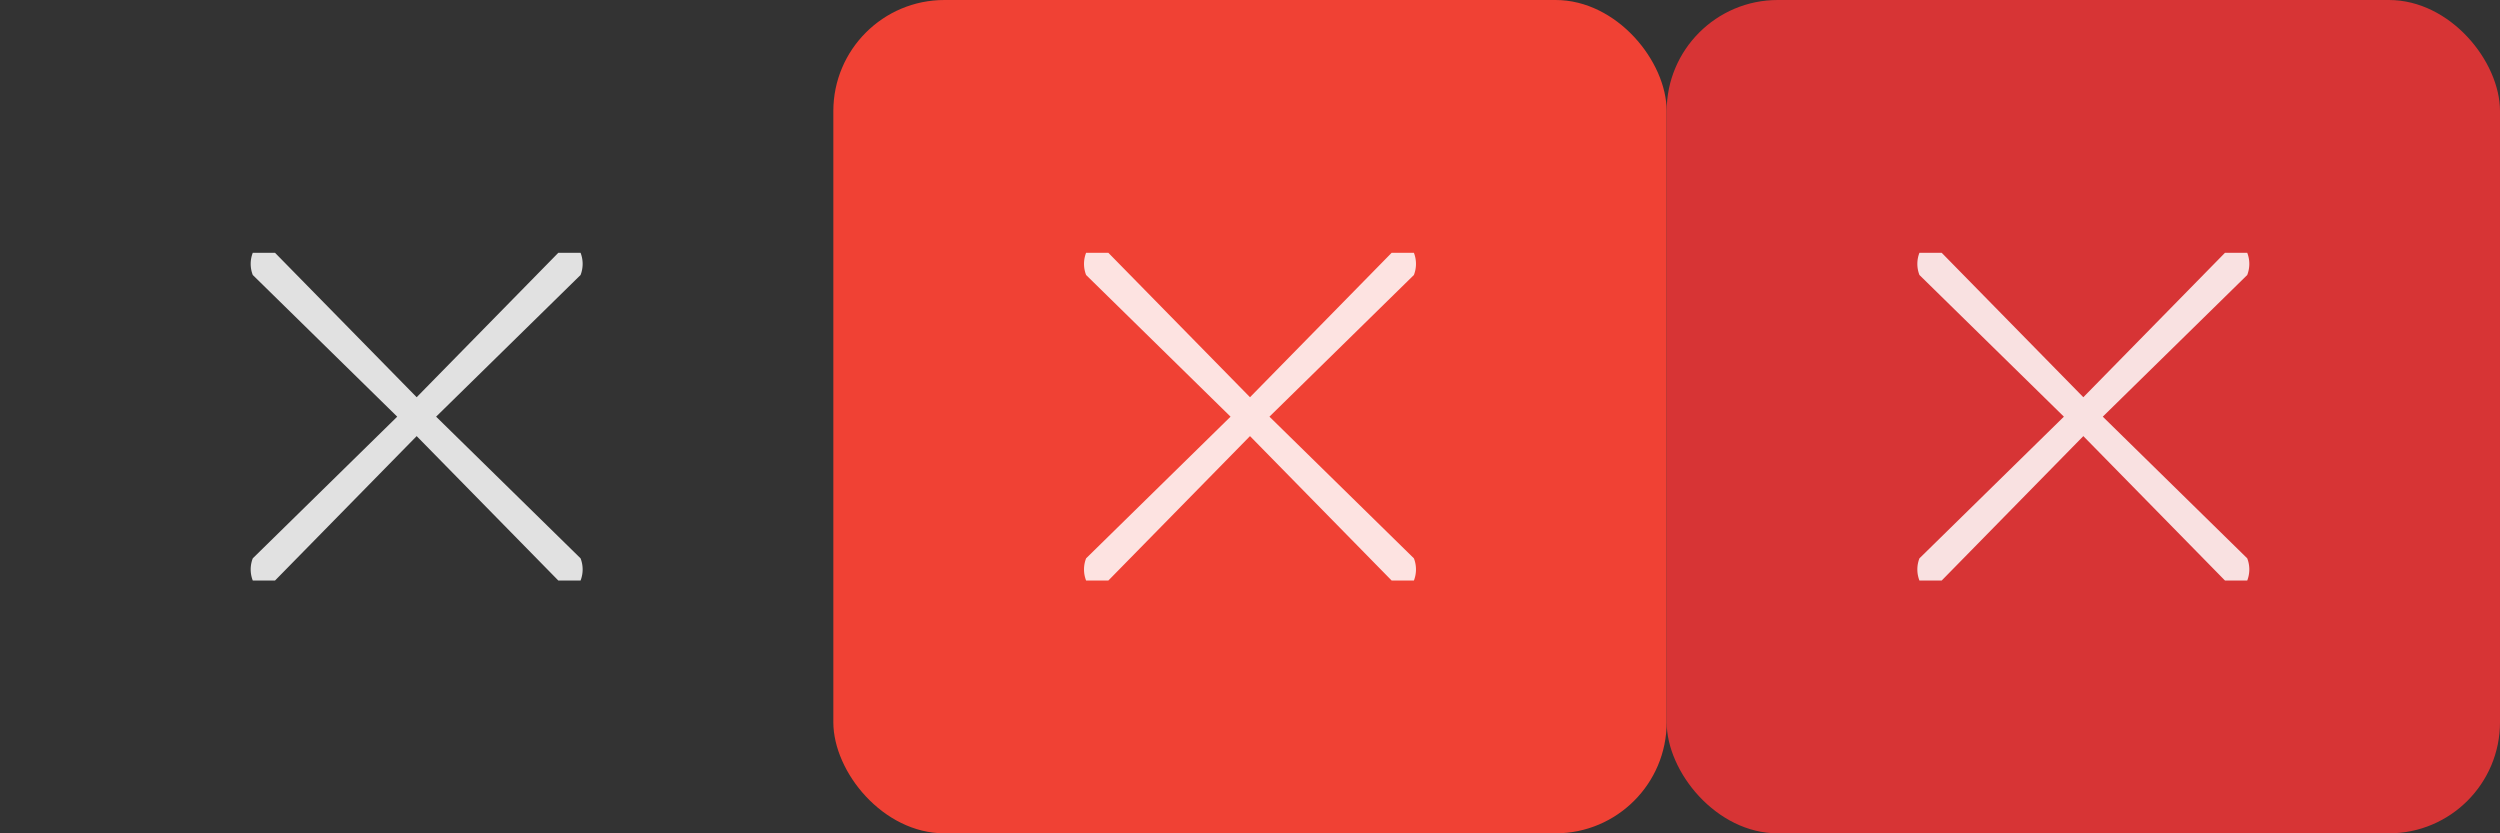 <svg id="图层_1" data-name="图层 1" xmlns="http://www.w3.org/2000/svg" viewBox="0 0 90 30"><rect x="0" y="0" width="90" height="30" fill="#333333" stroke="none"/><title>close_button</title><path d="M15.7,15l5.2-5.1a1.1,1.1,0,0,0,0-.8h-.8L15,14.3,9.9,9.1H9.1a1.1,1.1,0,0,0,0,.8L14.3,15,9.1,20.1a1.1,1.1,0,0,0,0,.8h.8L15,15.7l5.1,5.2h.8a1.1,1.1,0,0,0,0-.8Z" fill="#fff" opacity="0.85"/><rect x="30" width="30" height="30" rx="4" fill="#f04134"/><path d="M45.7,15l5.2-5.1a1.1,1.1,0,0,0,0-.8h-.8L45,14.3,39.9,9.1h-.8a1.1,1.1,0,0,0,0,.8L44.3,15l-5.2,5.1a1.1,1.1,0,0,0,0,.8h.8L45,15.7l5.1,5.2h.8a1.1,1.1,0,0,0,0-.8Z" fill="#fff" opacity="0.85"/><rect x="60" width="30" height="30" rx="4" fill="#d73435"/><path d="M75.7,15l5.2-5.1a1.1,1.1,0,0,0,0-.8h-.8L75,14.3,69.9,9.1h-.8a1.1,1.1,0,0,0,0,.8L74.3,15l-5.2,5.1a1.1,1.1,0,0,0,0,.8h.8L75,15.7l5.1,5.2h.8a1.1,1.1,0,0,0,0-.8Z" fill="#fff" opacity="0.85"/></svg>